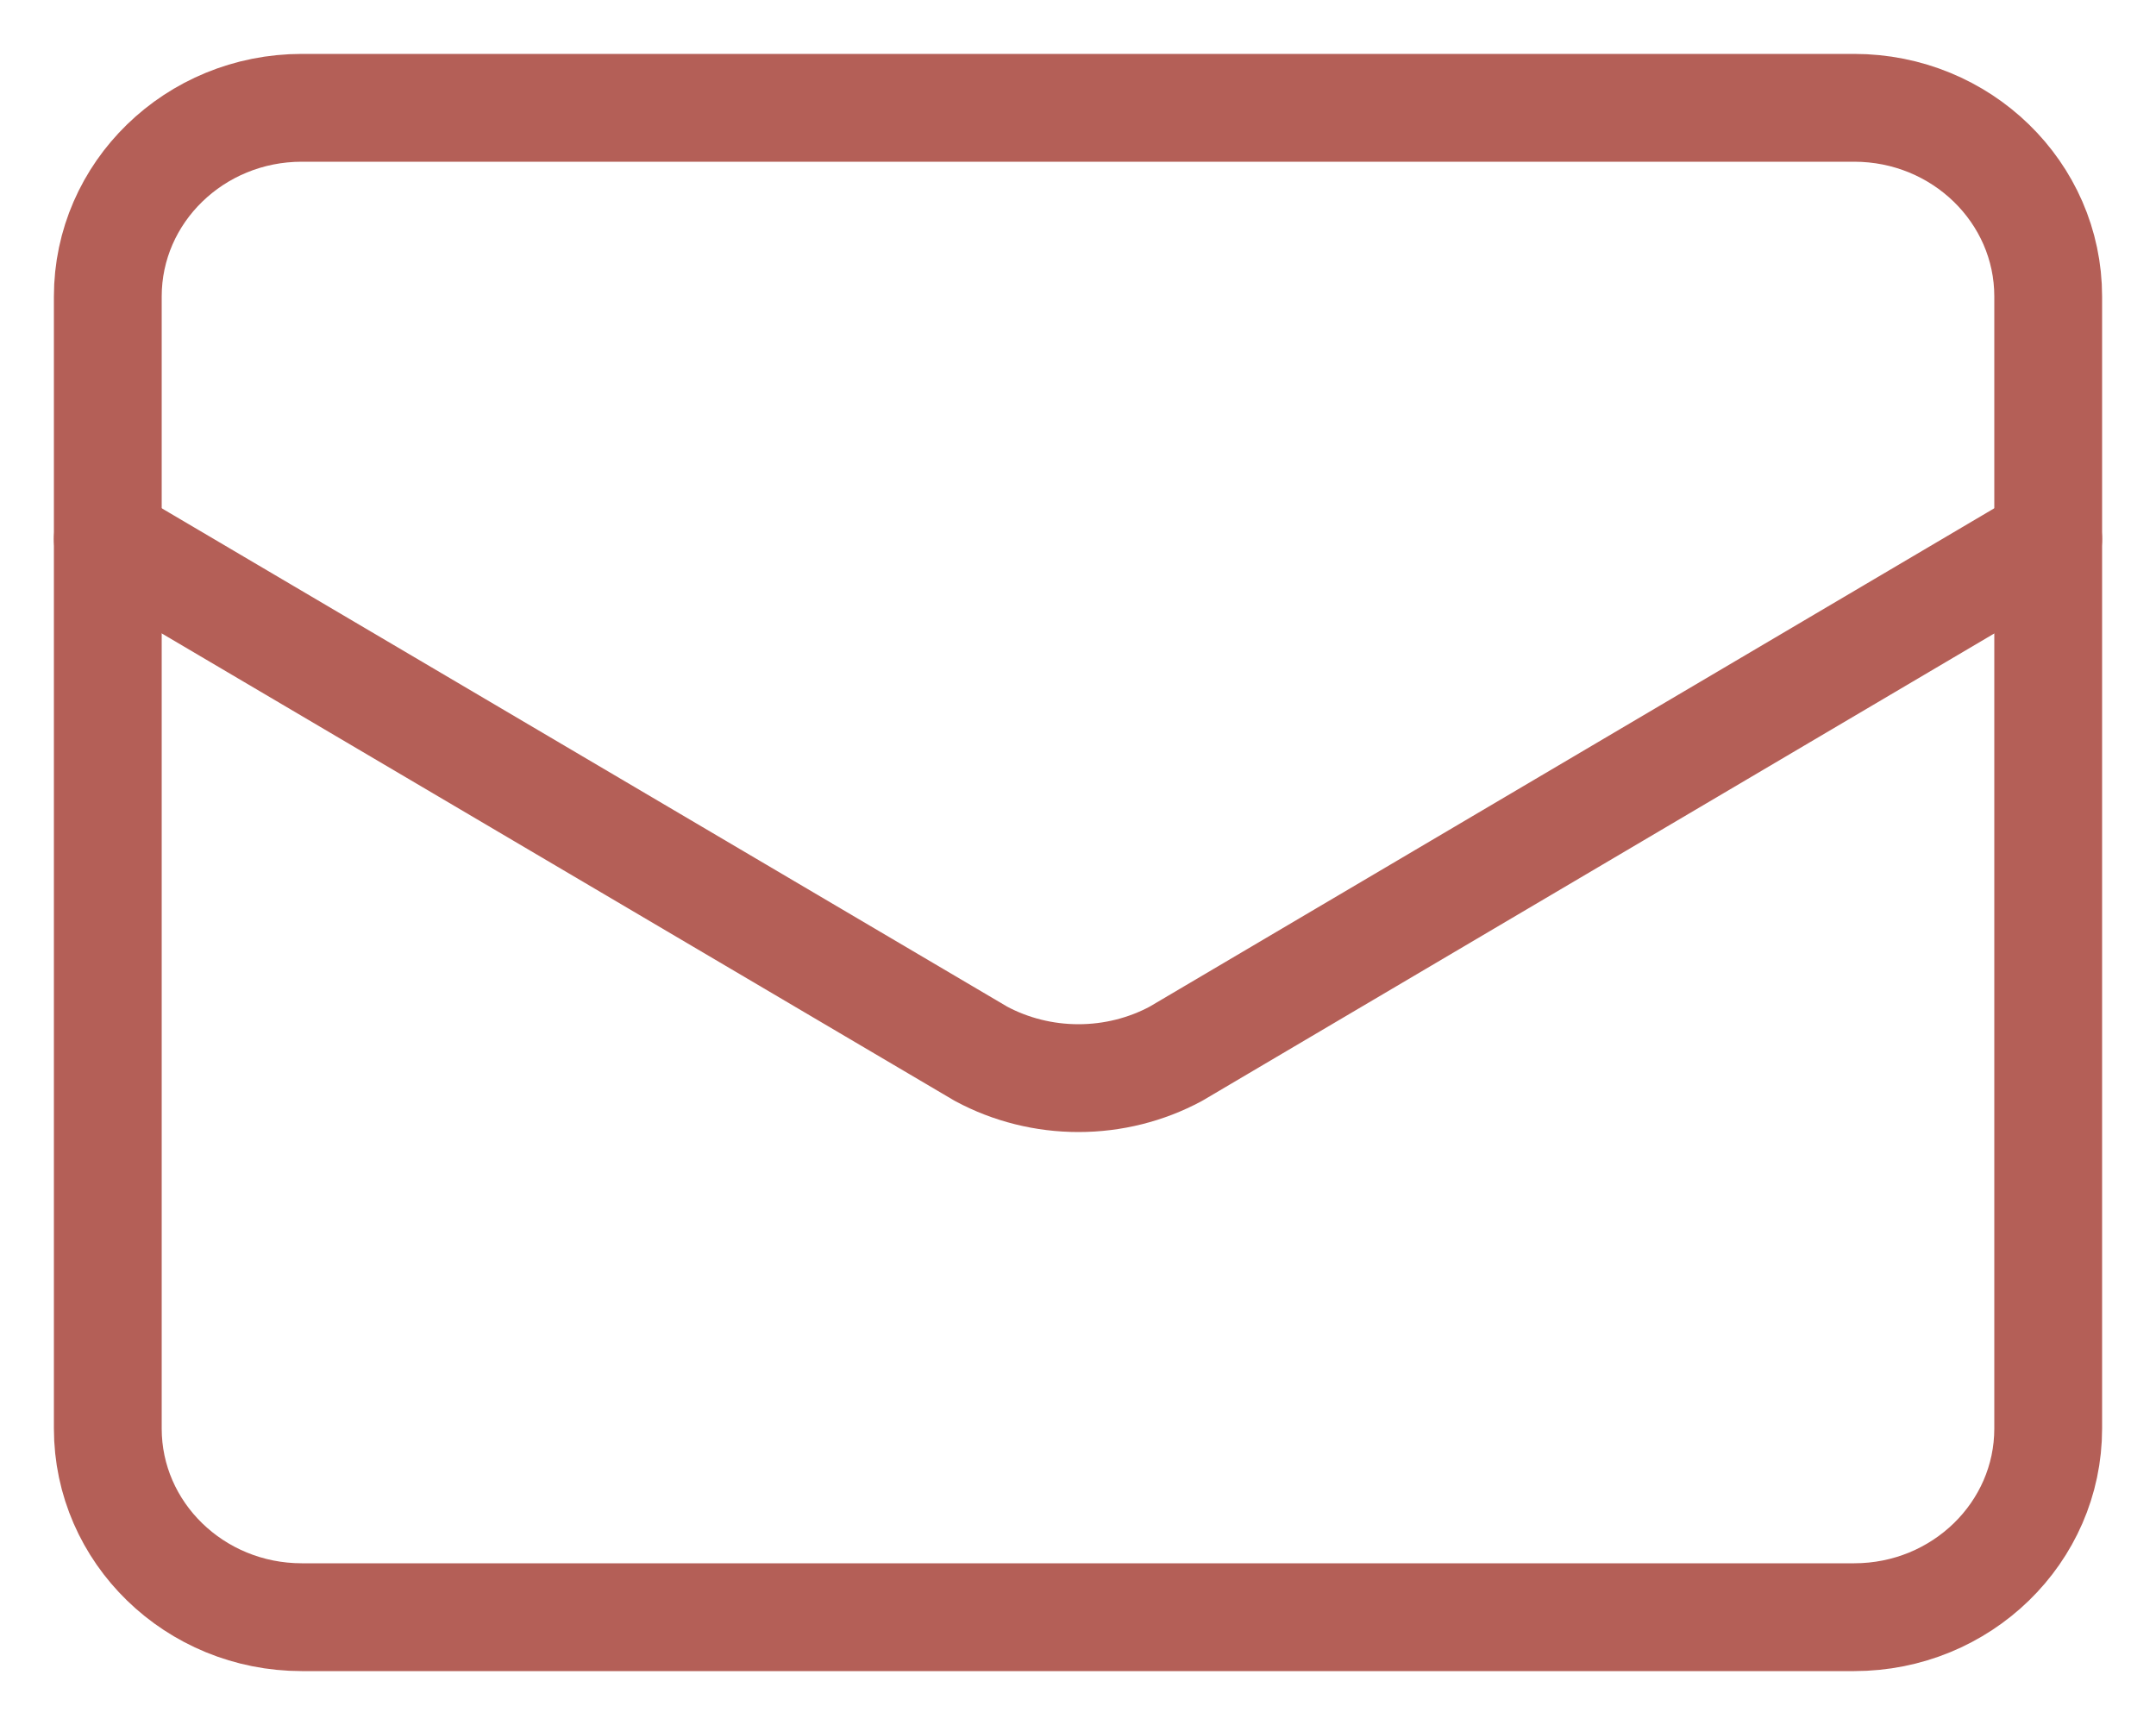 <svg width="20" height="16" viewBox="0 0 20 16" fill="none" xmlns="http://www.w3.org/2000/svg">
<path d="M17.2 1H2.8C1.806 1 1 1.784 1 2.75V13.25C1 14.216 1.806 15 2.8 15H17.2C18.194 15 19 14.216 19 13.25V2.75C19 1.784 18.194 1 17.2 1Z" stroke="#B45F57" stroke-linecap="round" stroke-linejoin="round"/>
<path d="M19 5L10.908 9.774C10.633 9.922 10.322 10 10.004 10C9.687 10 9.375 9.922 9.1 9.774L1 5" stroke="#B45F57" stroke-linecap="round" stroke-linejoin="round"/>
</svg>

